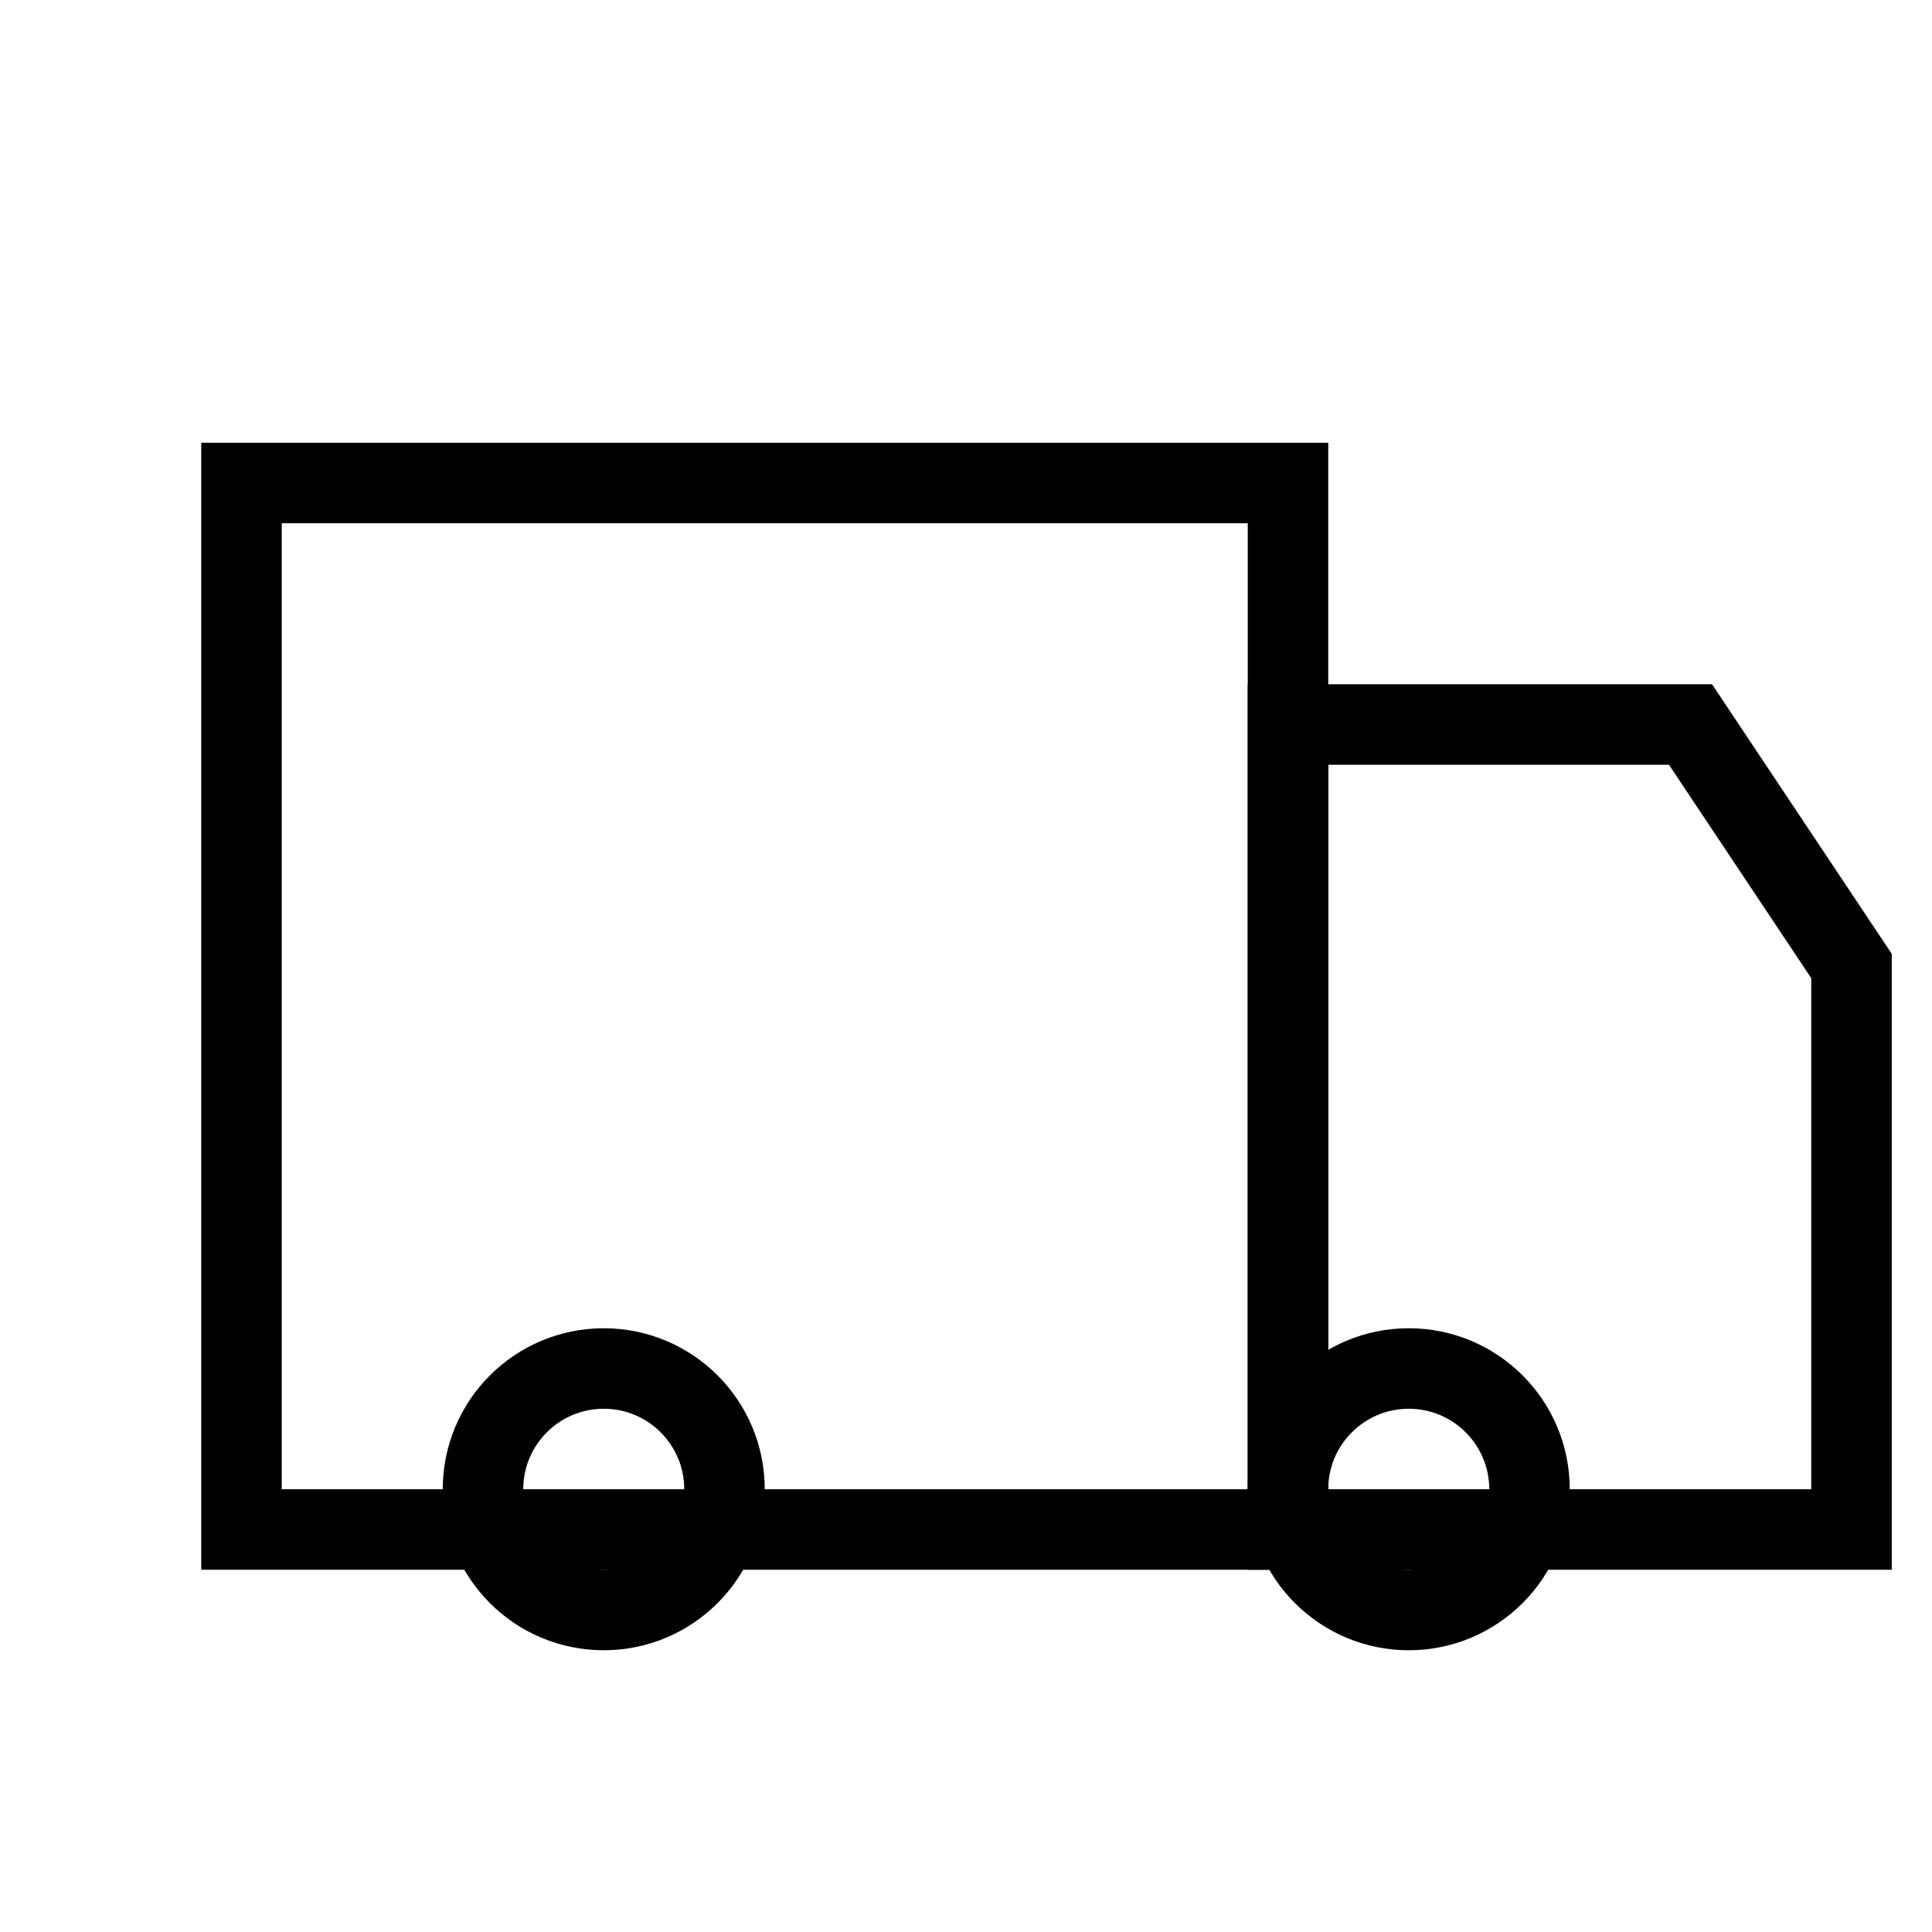 <svg width="24" height="24" fill="none" stroke="currentColor" strokeWidth="2" viewBox="0 0 24 24">
  <path d="M3 6h13v13H3z" />
  <path d="M16 9h5l2 3v7h-7z" />
  <circle cx="7.5" cy="18.5" r="1.5" />
  <circle cx="17.5" cy="18.5" r="1.5" />
</svg>
